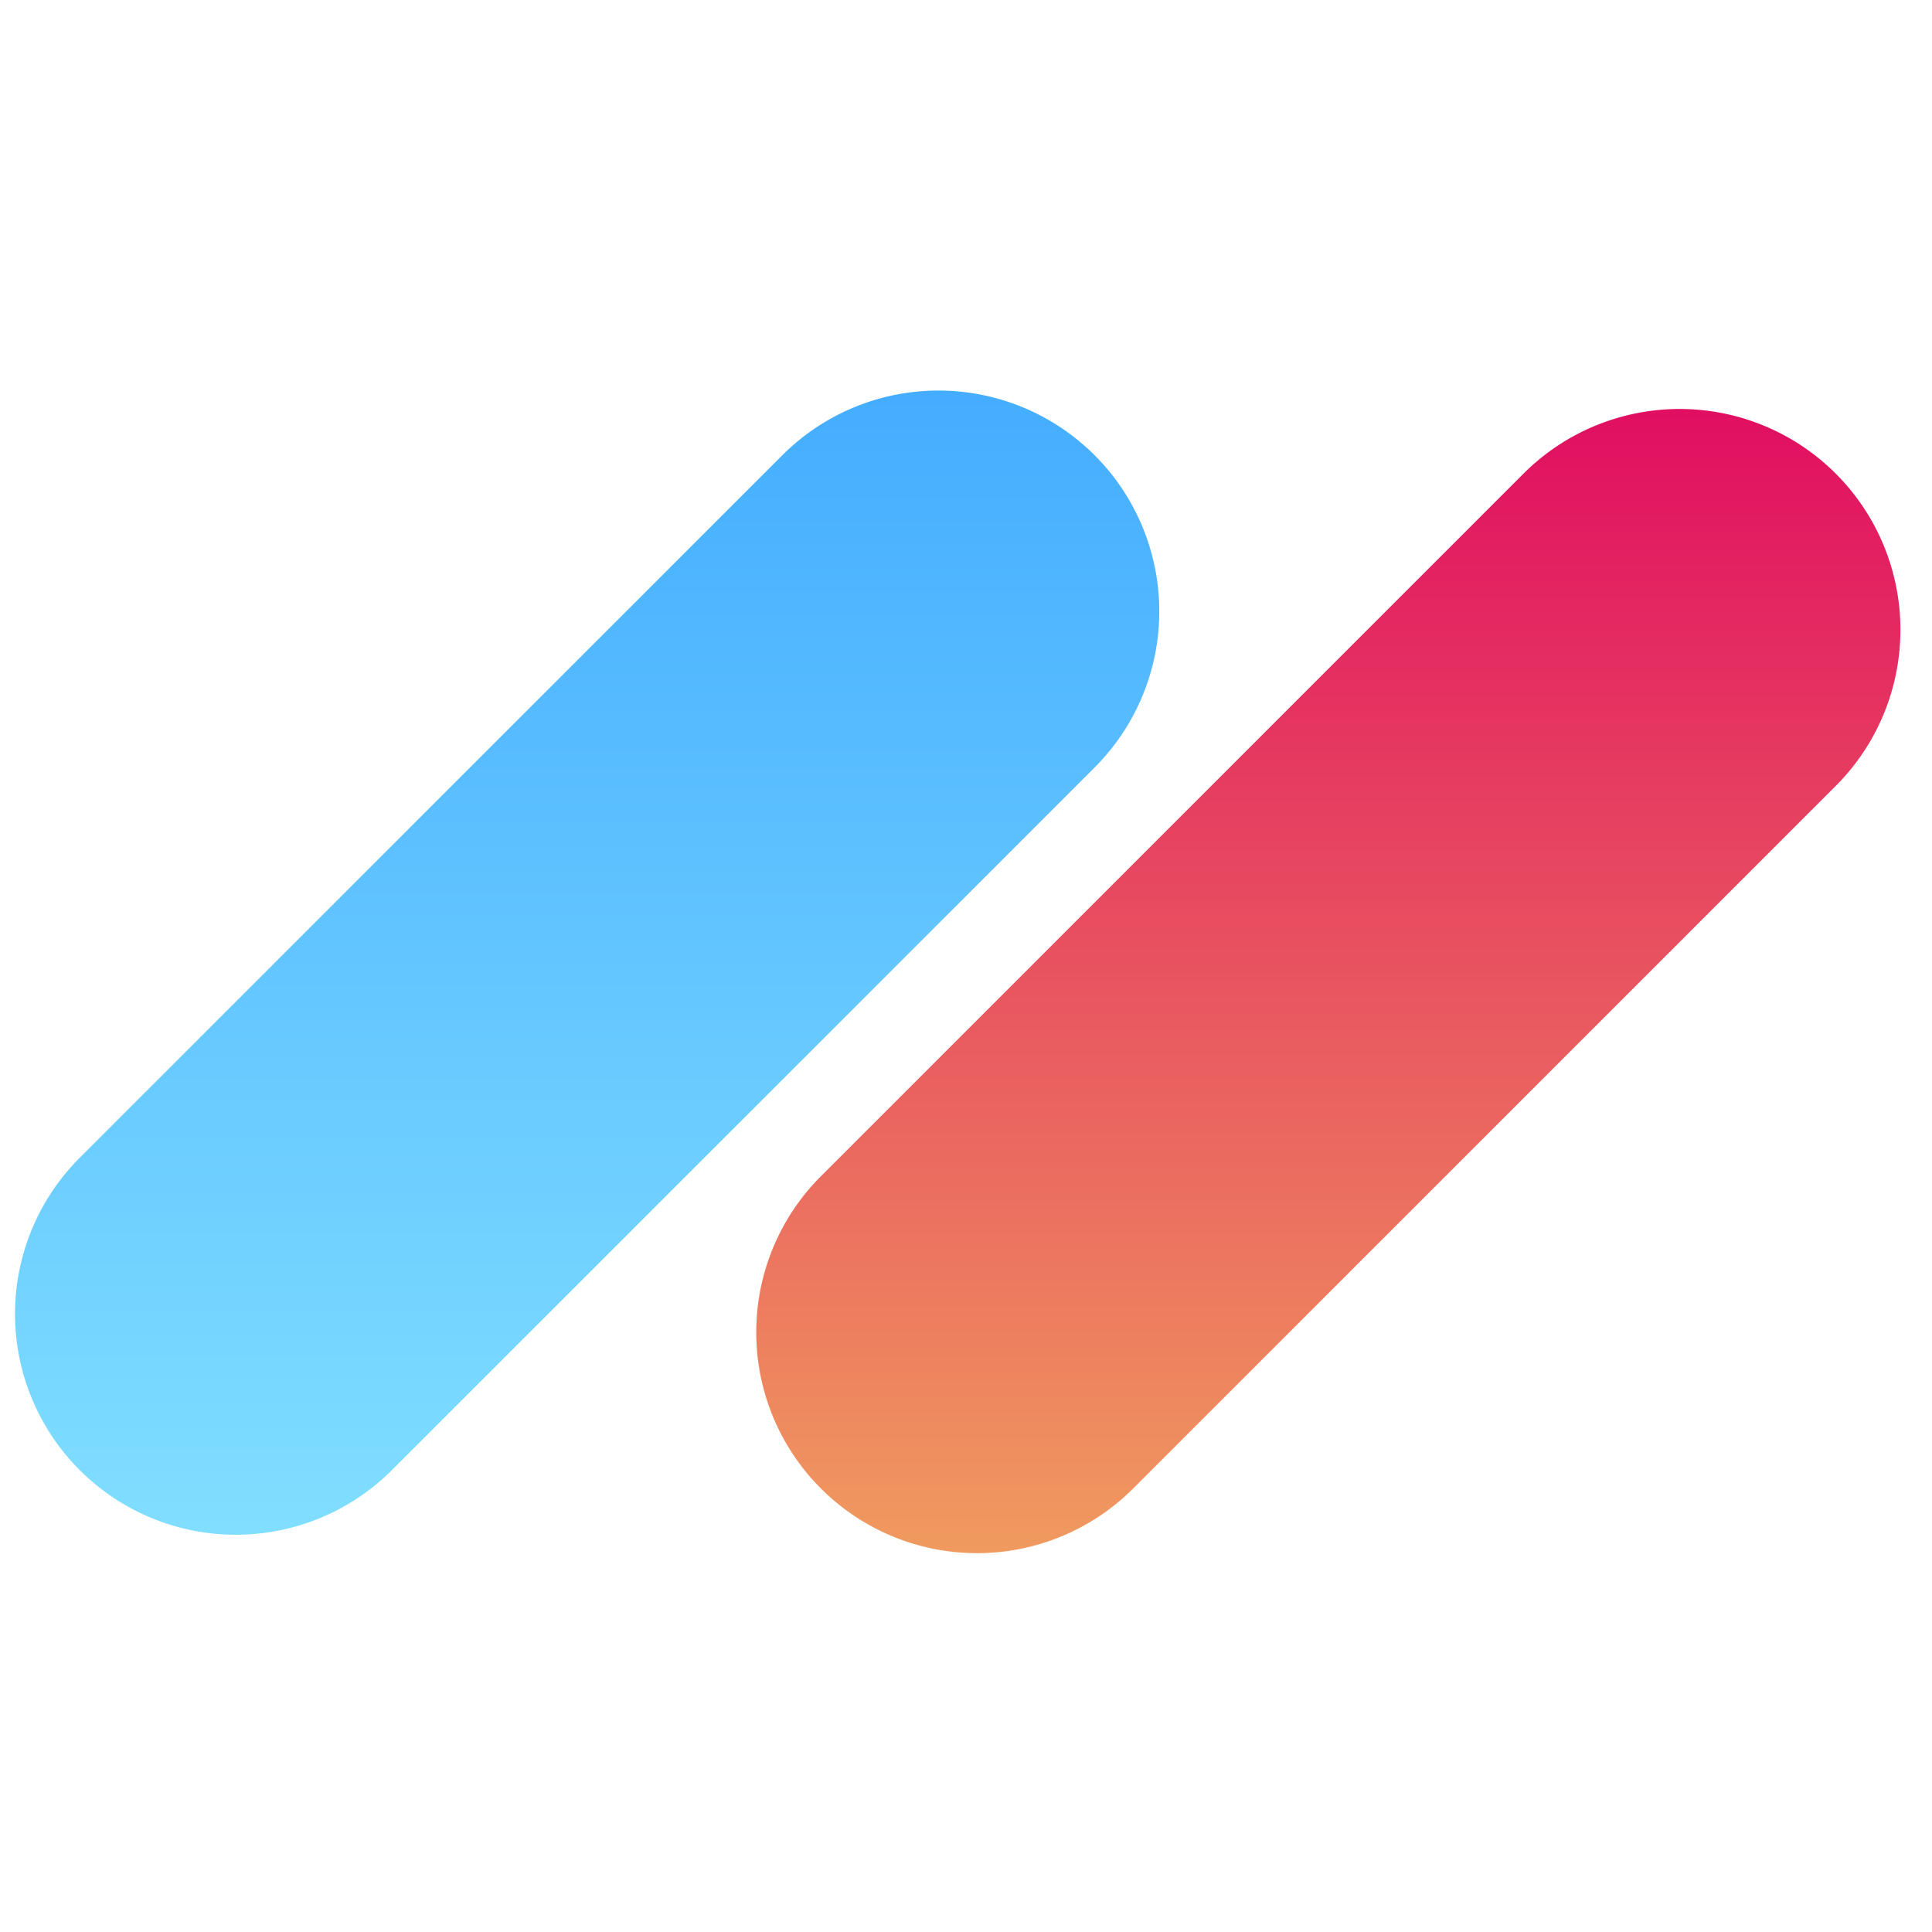 <svg xmlns="http://www.w3.org/2000/svg" width="32" height="32" viewBox="0 0 32 32">
    <defs>
        <linearGradient id="a" x1=".618%" x2="99.382%" y1="49.382%" y2="49.382%">
            <stop offset="0%" stop-color="#45ADFF"/>
            <stop offset="100%" stop-color="#80DEFF"/>
        </linearGradient>
        <linearGradient id="b" x1="100%" x2="0%" y1="50%" y2="50%">
            <stop offset="0%" stop-color="#F09B5F"/>
            <stop offset="100%" stop-color="#E10E61"/>
        </linearGradient>
    </defs>
    <g fill="none" fill-rule="nonzero">
        <path fill="url(#a)" d="M1.54 12.958L13.177 1.32a3.657 3.657 0 1 1 5.172 5.172L6.712 18.13a3.657 3.657 0 0 1-5.172-5.172z" transform="matrix(0 1 1 0 0 6)"/>
        <path fill="url(#b)" d="M1.845 25.234l11.637-11.637a3.657 3.657 0 1 1 5.172 5.172L7.017 30.406a3.657 3.657 0 0 1-5.172-5.172z" transform="matrix(0 1 1 0 0 6)"/>
    </g>
</svg>
